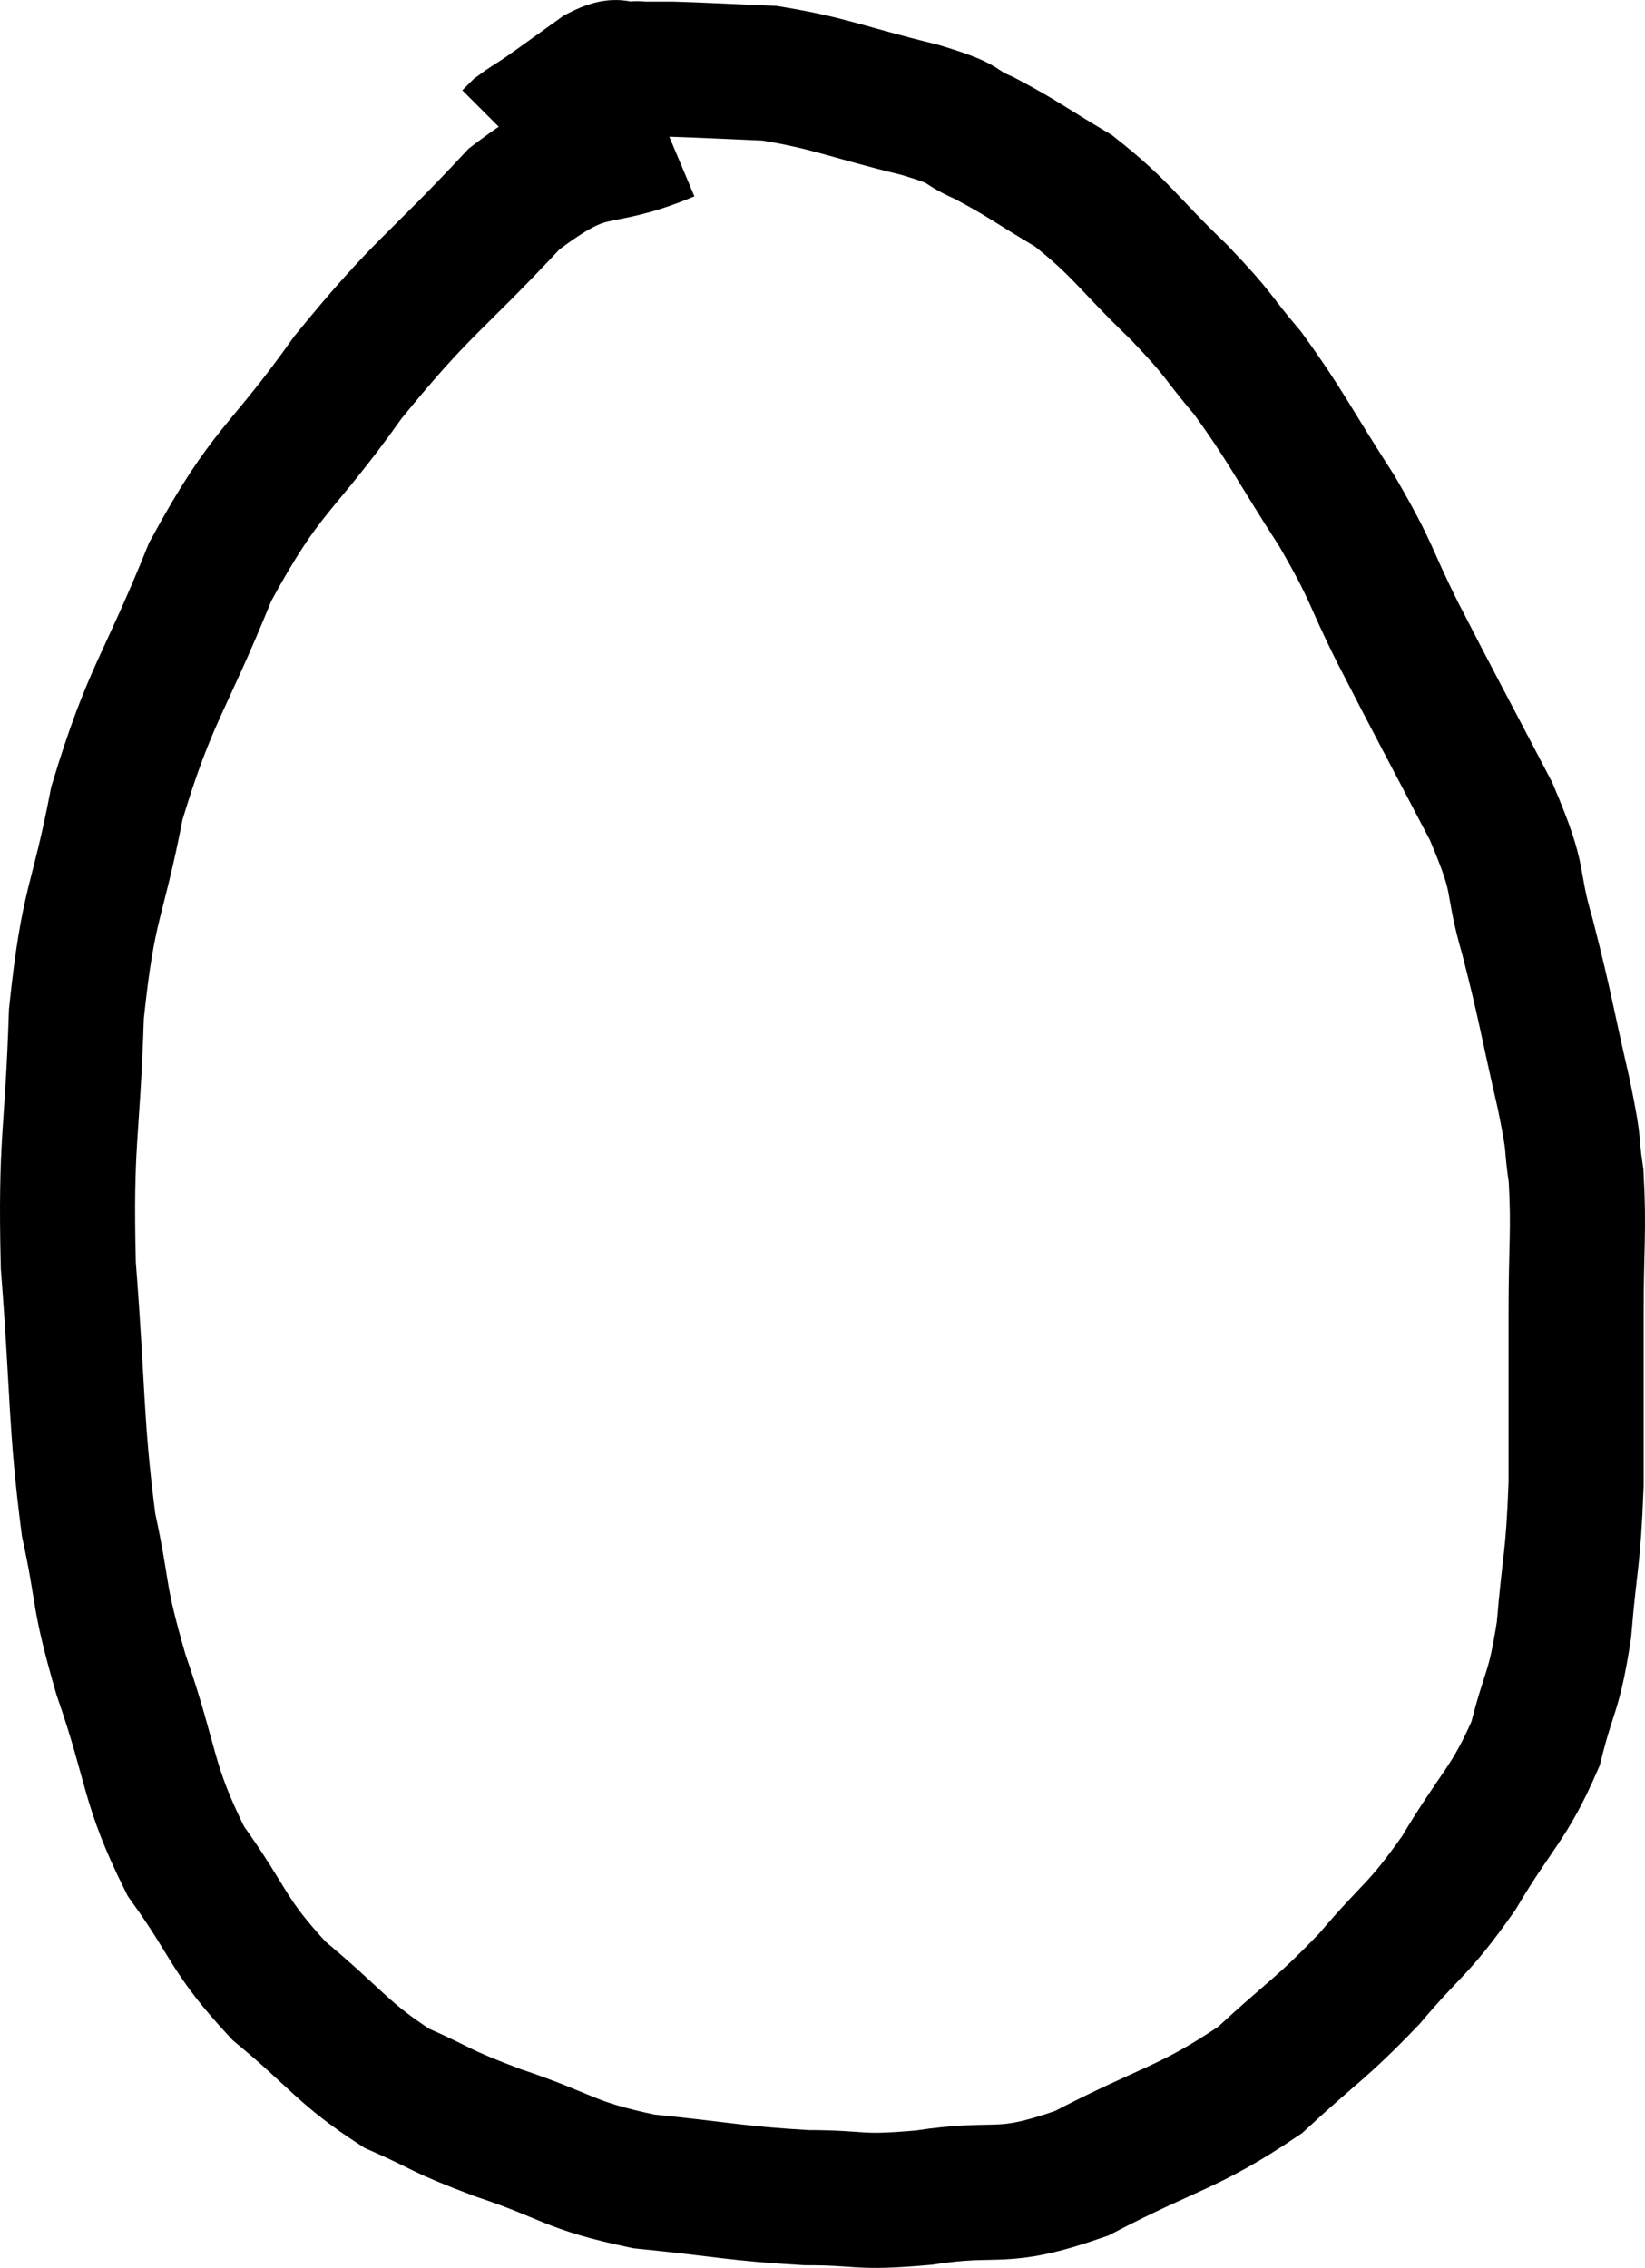 <svg xmlns="http://www.w3.org/2000/svg" viewBox="8.889 5.936 24.351 33.564" width="24.351" height="33.564"><path d="M 18.78 7.92 C 17.64 8.4, 17.685 7.98, 16.5 8.88 C 15.27 10.2, 15.165 10.14, 14.04 11.52 C 13.02 12.96, 12.855 12.825, 12 14.4 C 11.31 16.11, 11.115 16.185, 10.62 17.82 C 10.32 19.38, 10.2 19.23, 10.02 20.94 C 9.96 22.8, 9.855 22.77, 9.9 24.66 C 10.05 26.58, 10.005 26.985, 10.2 28.5 C 10.44 29.61, 10.32 29.475, 10.68 30.72 C 11.16 32.1, 11.055 32.31, 11.64 33.48 C 12.33 34.44, 12.24 34.56, 13.02 35.4 C 13.89 36.12, 13.95 36.315, 14.76 36.84 C 15.51 37.17, 15.345 37.155, 16.26 37.5 C 17.34 37.86, 17.28 37.98, 18.42 38.22 C 19.62 38.34, 19.785 38.4, 20.82 38.46 C 21.69 38.46, 21.54 38.55, 22.56 38.46 C 23.73 38.28, 23.655 38.535, 24.9 38.1 C 26.22 37.41, 26.475 37.44, 27.54 36.72 C 28.35 35.97, 28.425 35.985, 29.16 35.22 C 29.82 34.44, 29.865 34.53, 30.48 33.66 C 31.05 32.7, 31.23 32.64, 31.62 31.74 C 31.83 30.9, 31.89 31.02, 32.04 30.06 C 32.13 28.98, 32.175 29.07, 32.22 27.9 C 32.22 26.64, 32.22 26.52, 32.22 25.38 C 32.22 24.36, 32.265 24.15, 32.22 23.34 C 32.13 22.74, 32.22 23.025, 32.04 22.14 C 31.77 20.97, 31.77 20.85, 31.5 19.8 C 31.23 18.87, 31.44 19.065, 30.96 17.94 C 30.27 16.62, 30.15 16.41, 29.58 15.3 C 29.13 14.4, 29.235 14.46, 28.68 13.5 C 28.02 12.48, 27.945 12.27, 27.36 11.46 C 26.85 10.86, 26.985 10.935, 26.34 10.26 C 25.56 9.51, 25.5 9.33, 24.78 8.76 C 24.12 8.37, 24.03 8.28, 23.46 7.98 C 22.98 7.77, 23.295 7.8, 22.5 7.56 C 21.39 7.29, 21.195 7.17, 20.28 7.02 C 19.56 6.99, 19.32 6.975, 18.84 6.96 C 18.6 6.96, 18.51 6.96, 18.36 6.96 C 18.3 6.96, 18.39 6.945, 18.24 6.96 C 18 6.99, 18.09 6.855, 17.76 7.02 C 17.34 7.32, 17.22 7.41, 16.92 7.62 C 16.74 7.74, 16.68 7.77, 16.56 7.86 C 16.5 7.92, 16.47 7.95, 16.44 7.98 C 16.44 7.98, 16.44 7.98, 16.44 7.98 L 16.44 7.98" fill="none" stroke="black" stroke-width="2"></path></svg>